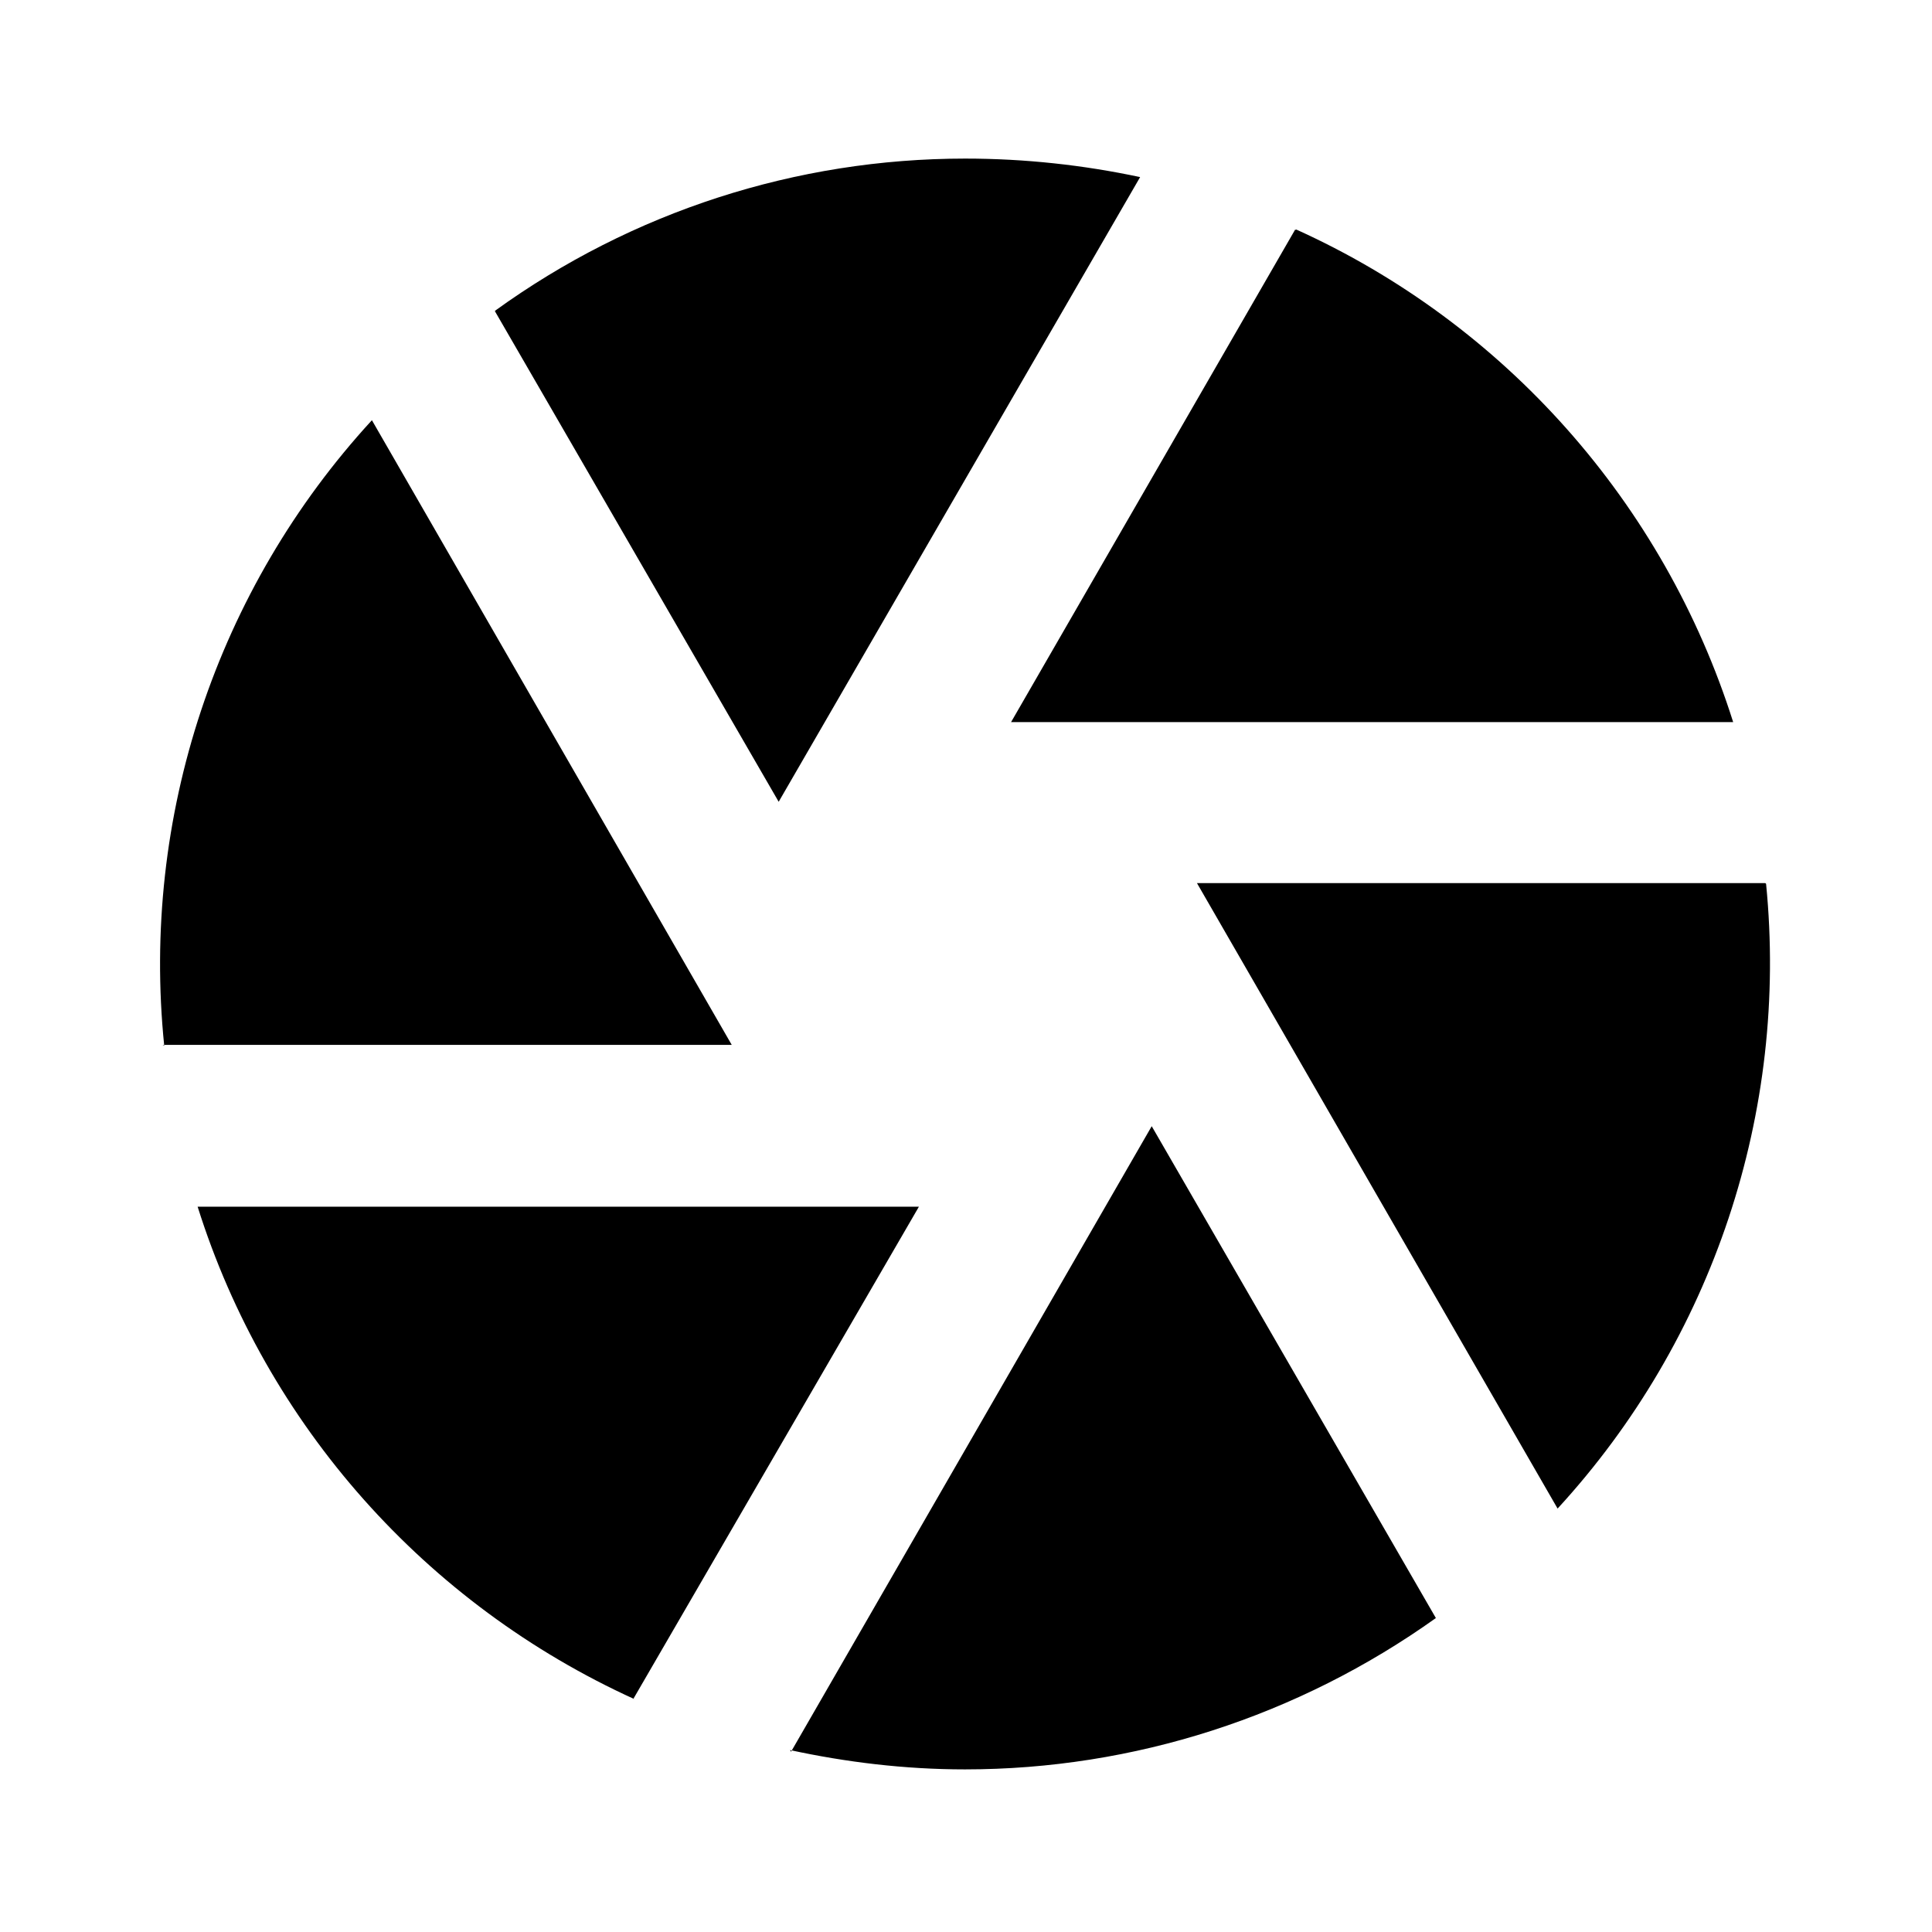 <svg viewBox="0 0 24 24" xmlns="http://www.w3.org/2000/svg"><path fill="none" d="M0 0h24v24H0Z"/><path d="M9.827 21.76l4.48-7.77 3.53 6.11v0c-1.71 1.22-3.75 1.88-5.85 1.88 -.75 0-1.48-.09-2.173-.24Zm-1.94-.65v0c-2.6-1.18-4.58-3.41-5.432-6.12h8.96L7.87 21.1Zm-5.84-8.12H2.04c-.29-2.84.65-5.67 2.58-7.77l4.47 7.76h-7.07ZM6.15 3.87V3.86c1.7-1.23 3.74-1.89 5.84-1.89 .74 0 1.47.08 2.173.23l-4.49 7.76 -3.54-6.12Zm9.95-1.01V2.85c2.59 1.17 4.57 3.4 5.43 6.12h-8.97l3.53-6.12Zm5.84 8.12h-.001c.28 2.83-.66 5.66-2.59 7.76l-4.48-7.77h7.06Z"/></svg>